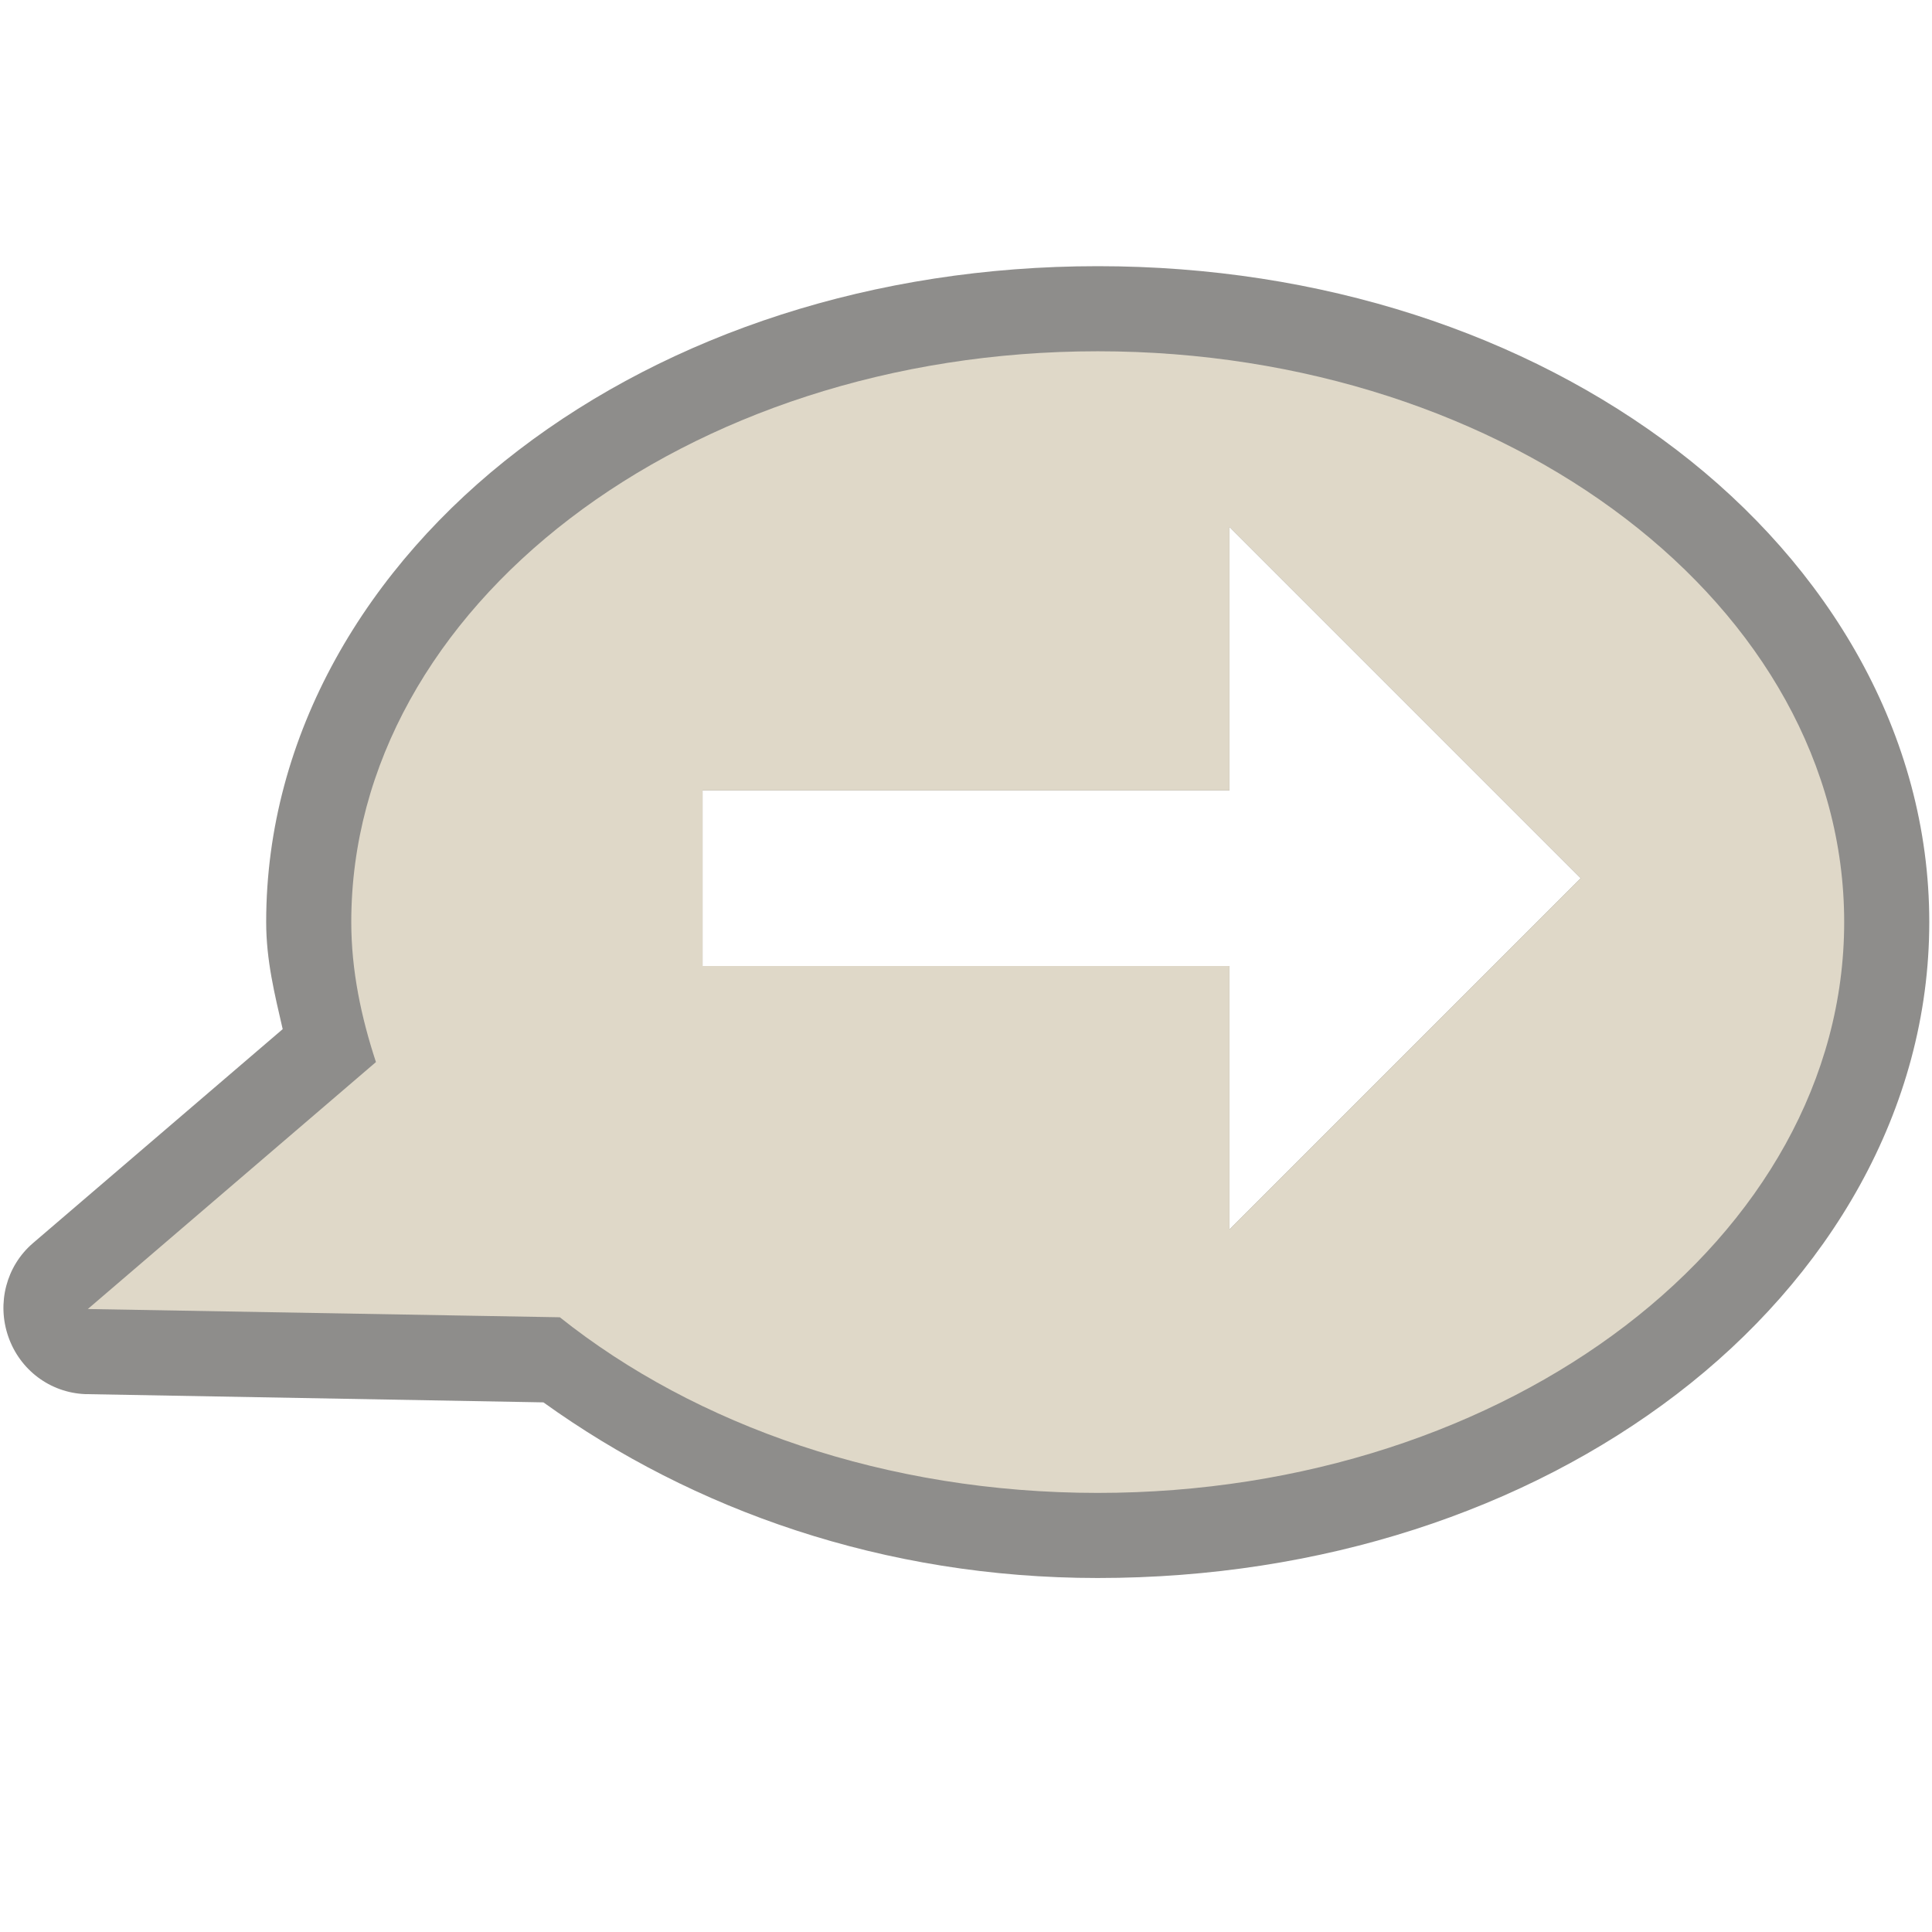 <?xml version="1.0" encoding="UTF-8" standalone="no"?>
<!-- Created with Inkscape (http://www.inkscape.org/) -->
<svg
   xmlns:svg="http://www.w3.org/2000/svg"
   xmlns="http://www.w3.org/2000/svg"
   version="1.0"
   width="22"
   height="22"
   id="svg2816"
   style="display:inline">
  <defs
     id="defs2818" />
  <path
     d="M 12.5,3.031 C 9.952,3.031 7.635,3.803 5.906,5.125 C 4.177,6.447 3.031,8.36 3.031,10.5 C 3.031,10.937 3.128,11.323 3.219,11.719 L 0.375,14.156 C 0.07,14.418 -0.037,14.84 0.094,15.219 C 0.225,15.598 0.568,15.858 0.969,15.875 L 6.188,15.969 C 7.89,17.192 10.058,17.969 12.5,17.969 C 15.048,17.969 17.365,17.197 19.094,15.875 C 20.823,14.553 21.969,12.64 21.969,10.5 C 21.969,8.36 20.823,6.447 19.094,5.125 C 17.365,3.803 15.048,3.031 12.5,3.031 z M 14,6 L 18,10 L 14,14 L 14,11 L 8,11 L 8,9 L 14,9 L 14,6 z"
     id="path3189"
     style="opacity:0.6;fill:#43423e;fill-opacity:1;fill-rule:evenodd;stroke:none;stroke-width:1.7;stroke-linecap:round;stroke-linejoin:miter;marker:none;marker-start:none;marker-mid:none;marker-end:none;stroke-miterlimit:4;stroke-dasharray:none;stroke-dashoffset:0;stroke-opacity:1;visibility:visible;display:inline;overflow:visible;enable-background:accumulate" />
  <path
     d="M 12.5,4 C 7.808,4 4,6.912 4,10.5 C 4,11.051 4.113,11.584 4.281,12.094 L 1,14.906 L 6.375,15 C 7.922,16.232 10.092,17 12.5,17 C 17.192,17 21,14.088 21,10.5 C 21,6.912 17.192,4 12.5,4 z M 14,6 L 18,10 L 14,14 L 14,11 L 8,11 L 8,9 L 14,9 L 14,6 z"
     id="path2396"
     style="opacity:1;fill:#dfd8c8;fill-opacity:1;fill-rule:evenodd;stroke:none;stroke-width:1.7;stroke-linecap:round;stroke-linejoin:miter;marker:none;marker-start:none;marker-mid:none;marker-end:none;stroke-miterlimit:4;stroke-dasharray:none;stroke-dashoffset:0;stroke-opacity:1;visibility:visible;display:inline;overflow:visible;enable-background:accumulate" />
</svg>
